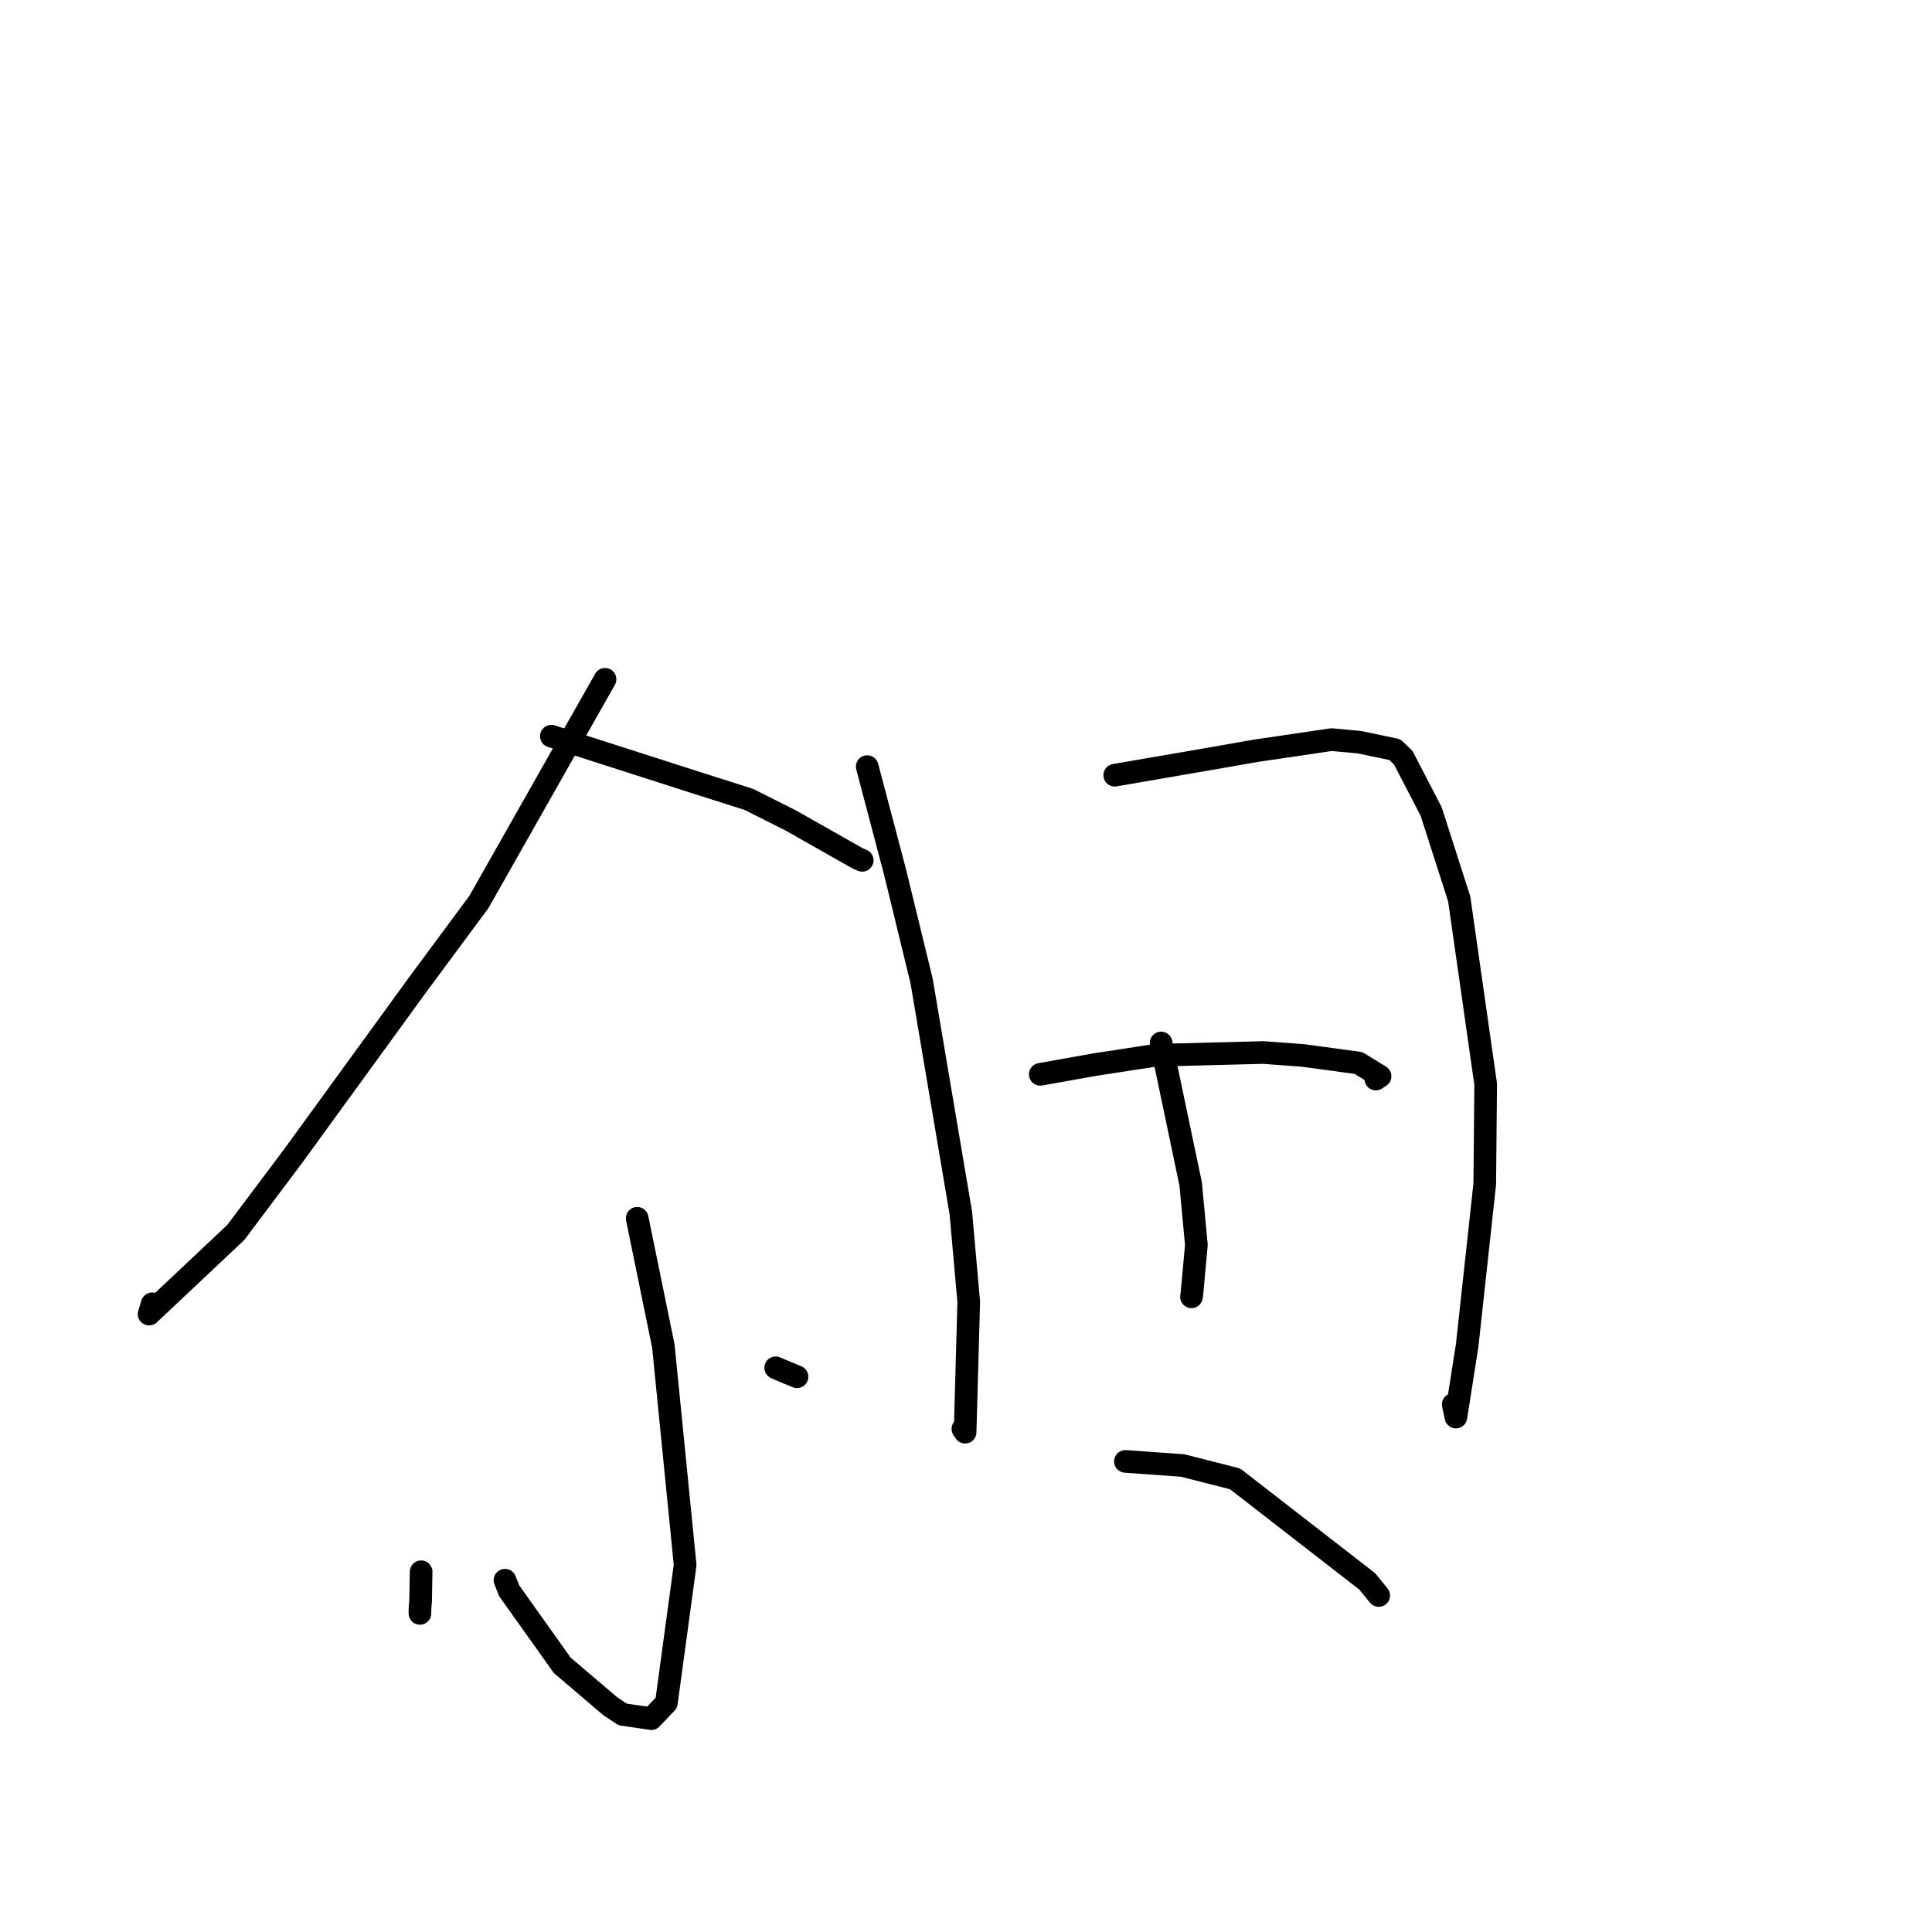 <?xml version="1.0" standalone="no"?>
    <svg width="256" height="256" xmlns="http://www.w3.org/2000/svg" version="1.1">
    <polyline stroke="black" stroke-width="3" stroke-linecap="round" fill="transparent" stroke-linejoin="round" points="80.17 90.012 63.453 119.521 55.37 130.44 38.816 153.217 31.24 163.31 19.757 174.123 20.167 172.759 " />
        <polyline stroke="black" stroke-width="3" stroke-linecap="round" fill="transparent" stroke-linejoin="round" points="73.06 97.548 91.665 103.522 99.216 105.922 104.738 108.694 113.662 113.749 114.25 113.998 " />
        <polyline stroke="black" stroke-width="3" stroke-linecap="round" fill="transparent" stroke-linejoin="round" points="84.431 161.433 87.898 178.36 90.783 207.364 88.299 225.642 86.304 227.725 82.505 227.173 80.868 226.089 74.499 220.662 67.476 210.798 66.912 209.386 " />
        <polyline stroke="black" stroke-width="3" stroke-linecap="round" fill="transparent" stroke-linejoin="round" points="55.803 208.267 55.733 212.082 55.649 213.164 55.644 213.784 " />
        <polyline stroke="black" stroke-width="3" stroke-linecap="round" fill="transparent" stroke-linejoin="round" points="102.785 181.239 104.429 181.941 105.293 182.294 105.607 182.429 " />
        <polyline stroke="black" stroke-width="3" stroke-linecap="round" fill="transparent" stroke-linejoin="round" points="114.91 101.581 118.578 115.47 122.12 129.997 127.319 160.755 128.363 172.508 127.882 189.774 127.589 189.338 " />
        <polyline stroke="black" stroke-width="3" stroke-linecap="round" fill="transparent" stroke-linejoin="round" points="147.708 102.721 160.982 100.432 166.384 99.484 176.432 98.005 180.098 98.339 184.822 99.327 185.937 100.396 189.638 107.53 193.354 119.112 196.86 143.666 196.737 156.887 194.407 178.273 192.917 187.77 192.558 186.095 " />
        <polyline stroke="black" stroke-width="3" stroke-linecap="round" fill="transparent" stroke-linejoin="round" points="153.853 138.202 157.774 156.908 158.526 164.968 157.939 171.378 157.879 171.834 " />
        <polyline stroke="black" stroke-width="3" stroke-linecap="round" fill="transparent" stroke-linejoin="round" points="137.839 142.355 145.083 141.062 153.102 139.831 167.388 139.463 172.638 139.851 180.008 140.851 182.866 142.611 182.307 142.979 " />
        <polyline stroke="black" stroke-width="3" stroke-linecap="round" fill="transparent" stroke-linejoin="round" points="149.125 193.645 156.699 194.185 163.658 195.957 181.163 209.542 182.689 211.412 " />
        </svg>